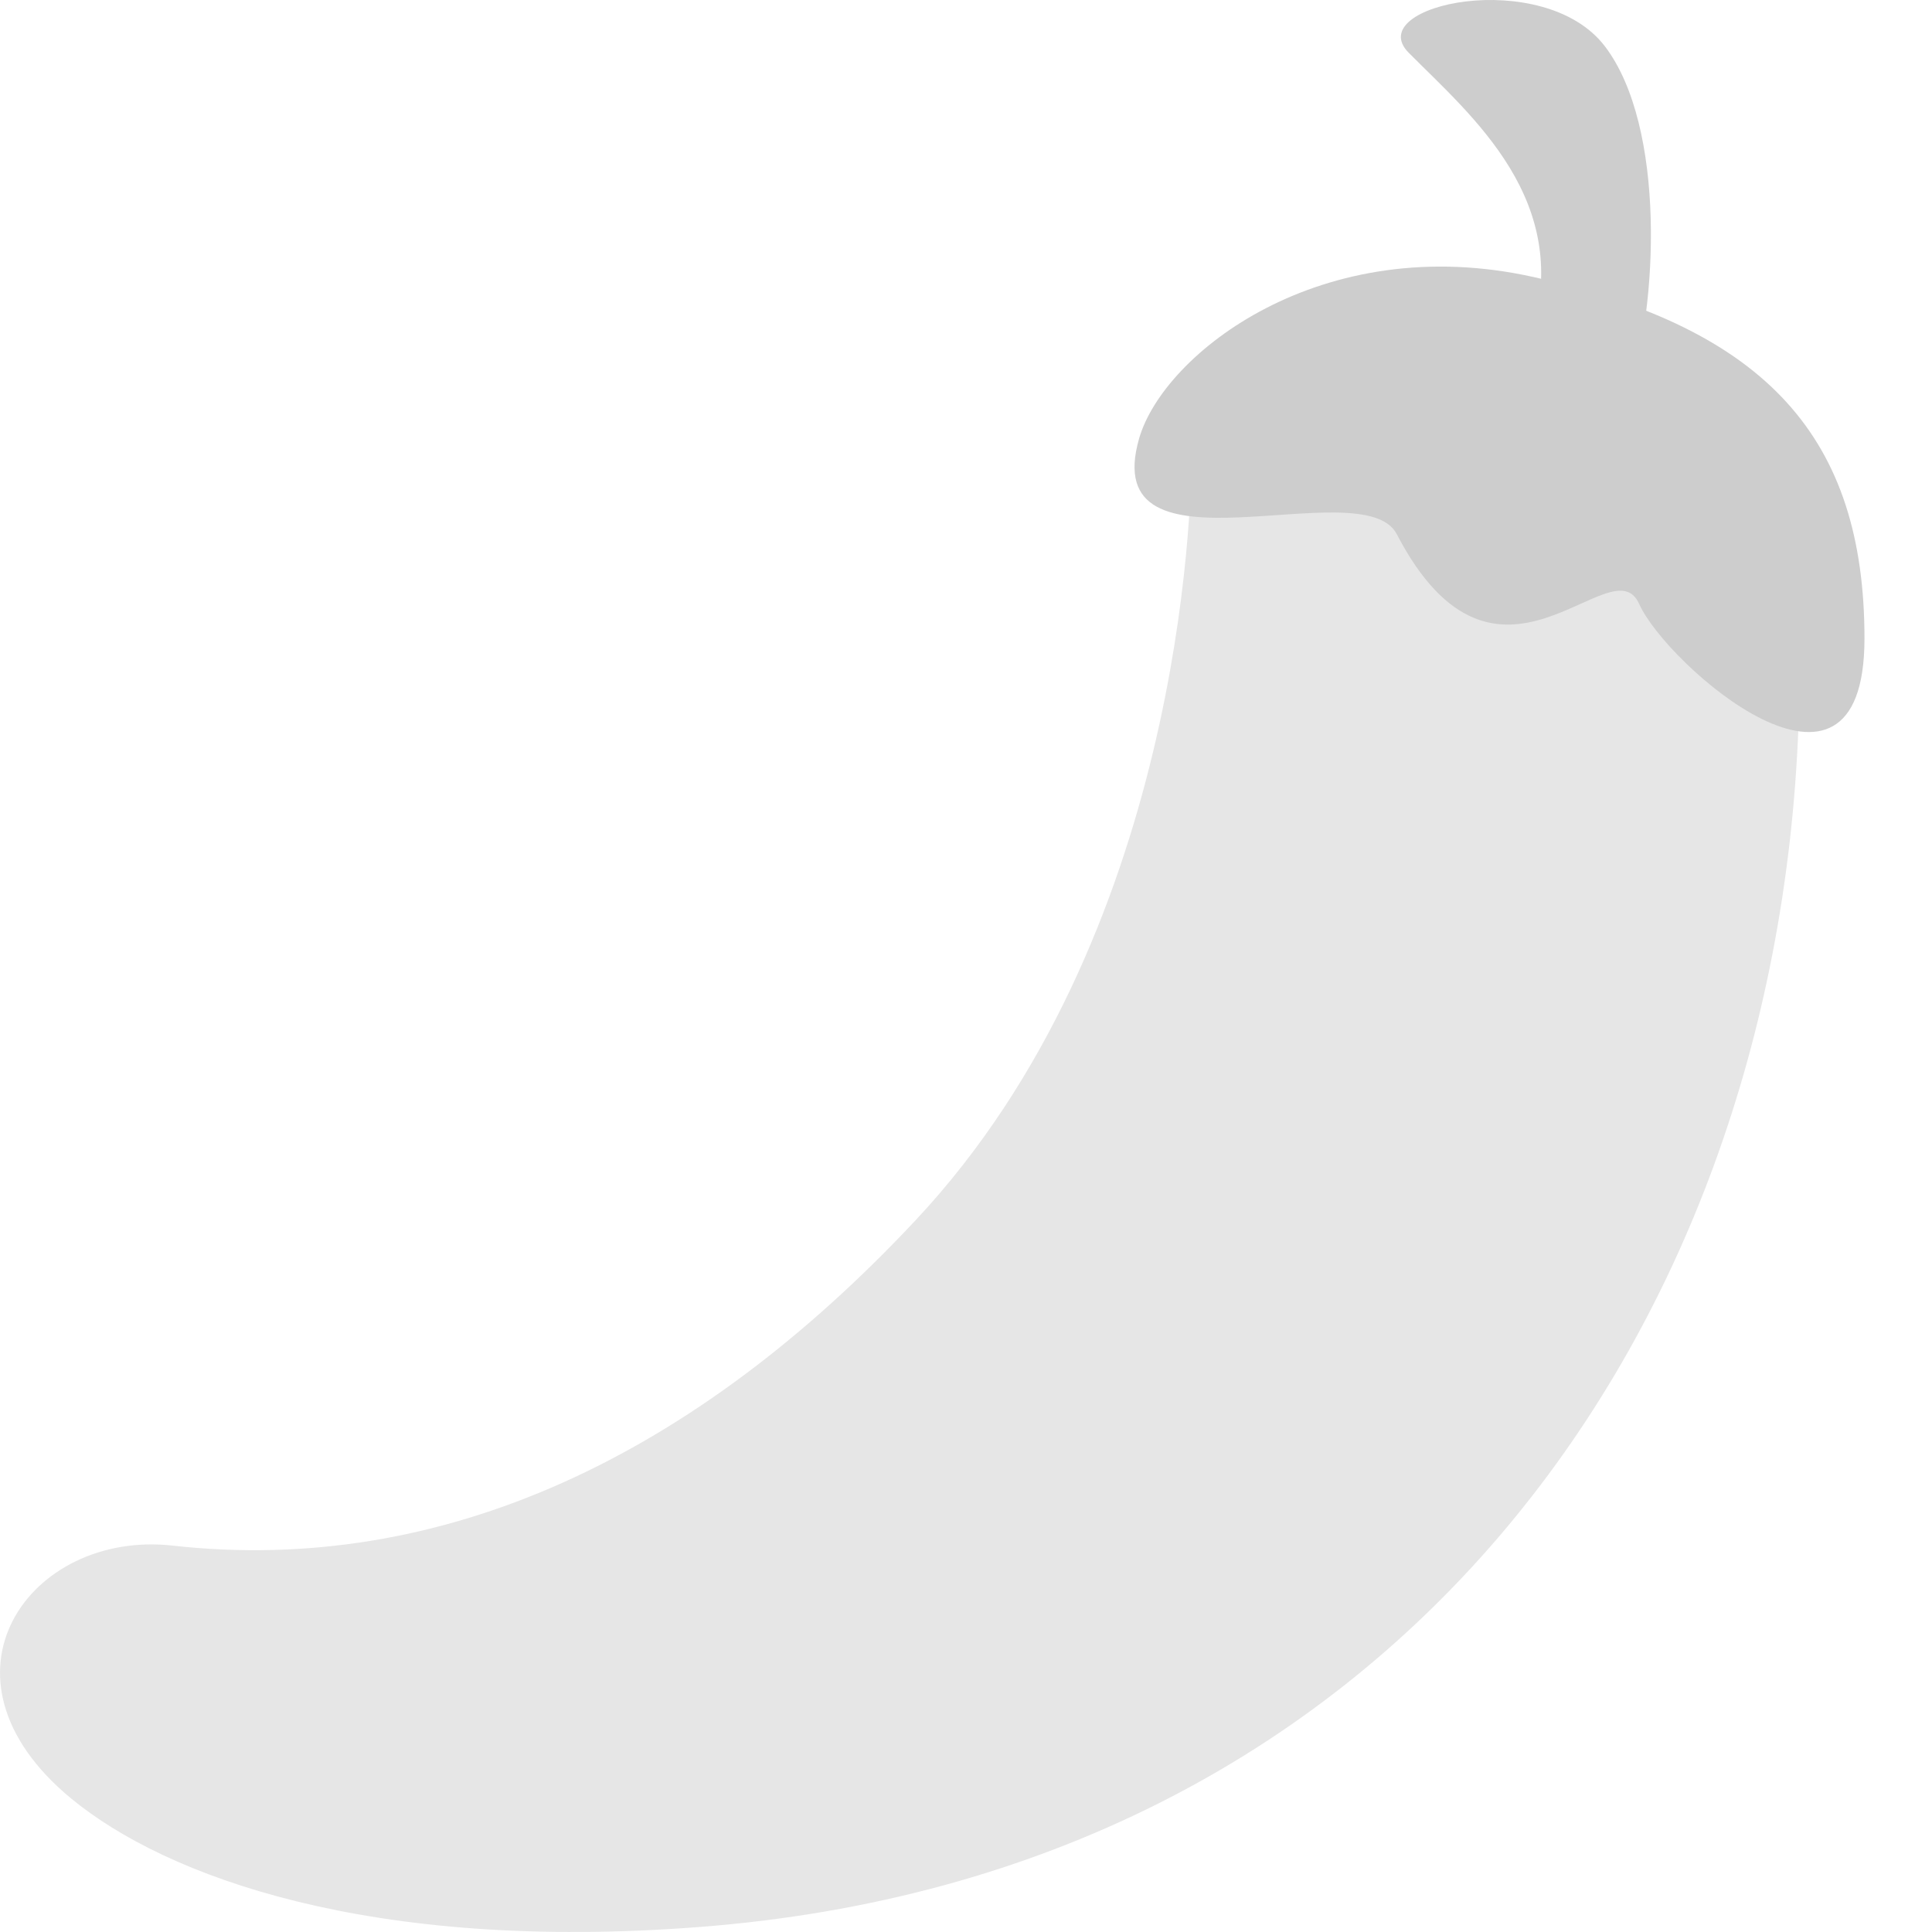 <?xml version="1.0" encoding="UTF-8"?>
<svg width="20px" height="20px" viewBox="0 0 20 20" version="1.1" xmlns="http://www.w3.org/2000/svg" xmlns:xlink="http://www.w3.org/1999/xlink">
    <!-- Generator: Sketch 49.2 (51160) - http://www.bohemiancoding.com/sketch -->
    <title>spicy-grey</title>
    <desc>Created with Sketch.</desc>
    <defs></defs>
    <g id="spicy-grey" stroke="none" stroke-width="1" fill="none" fill-rule="evenodd">
        <path d="M1.786,16 C4.579,16.312 7.188,15.079 9.479,12.631 C12.228,9.696 12.335,5.267 12.335,4.7 C12.335,4.134 18.794,2.969 18.617,7.533 C18.372,13.875 14.374,19.399 7.242,19.948 C3.826,20.212 1.715,19.423 0.739,18.62 C-0.796,17.356 0.311,15.835 1.786,16" id="Shape" fill="#E6E6E6" fill-rule="nonzero"></path>
        <g id="Group" transform="translate(11.724, 0)" fill="#CDCDCD" fill-rule="nonzero">
            <path d="M0.069,4.536 C0.324,3.66 1.956,2.378 4.152,2.868 C6.573,3.408 7.577,4.543 7.577,6.61 C7.577,8.678 5.528,6.886 5.244,6.251 C4.959,5.617 3.772,7.52 2.735,5.529 C2.384,4.856 -0.376,6.071 0.069,4.536" id="Shape"></path>
            <path d="M2.858,0.545 C3.506,1.199 4.587,2.086 4.114,3.515 C3.641,4.944 4.842,4.92 5.139,4.051 C5.435,3.183 5.525,1.315 4.891,0.481 C4.258,-0.353 2.368,0.05 2.858,0.545" id="Shape"></path>
        </g>
    </g>
</svg>